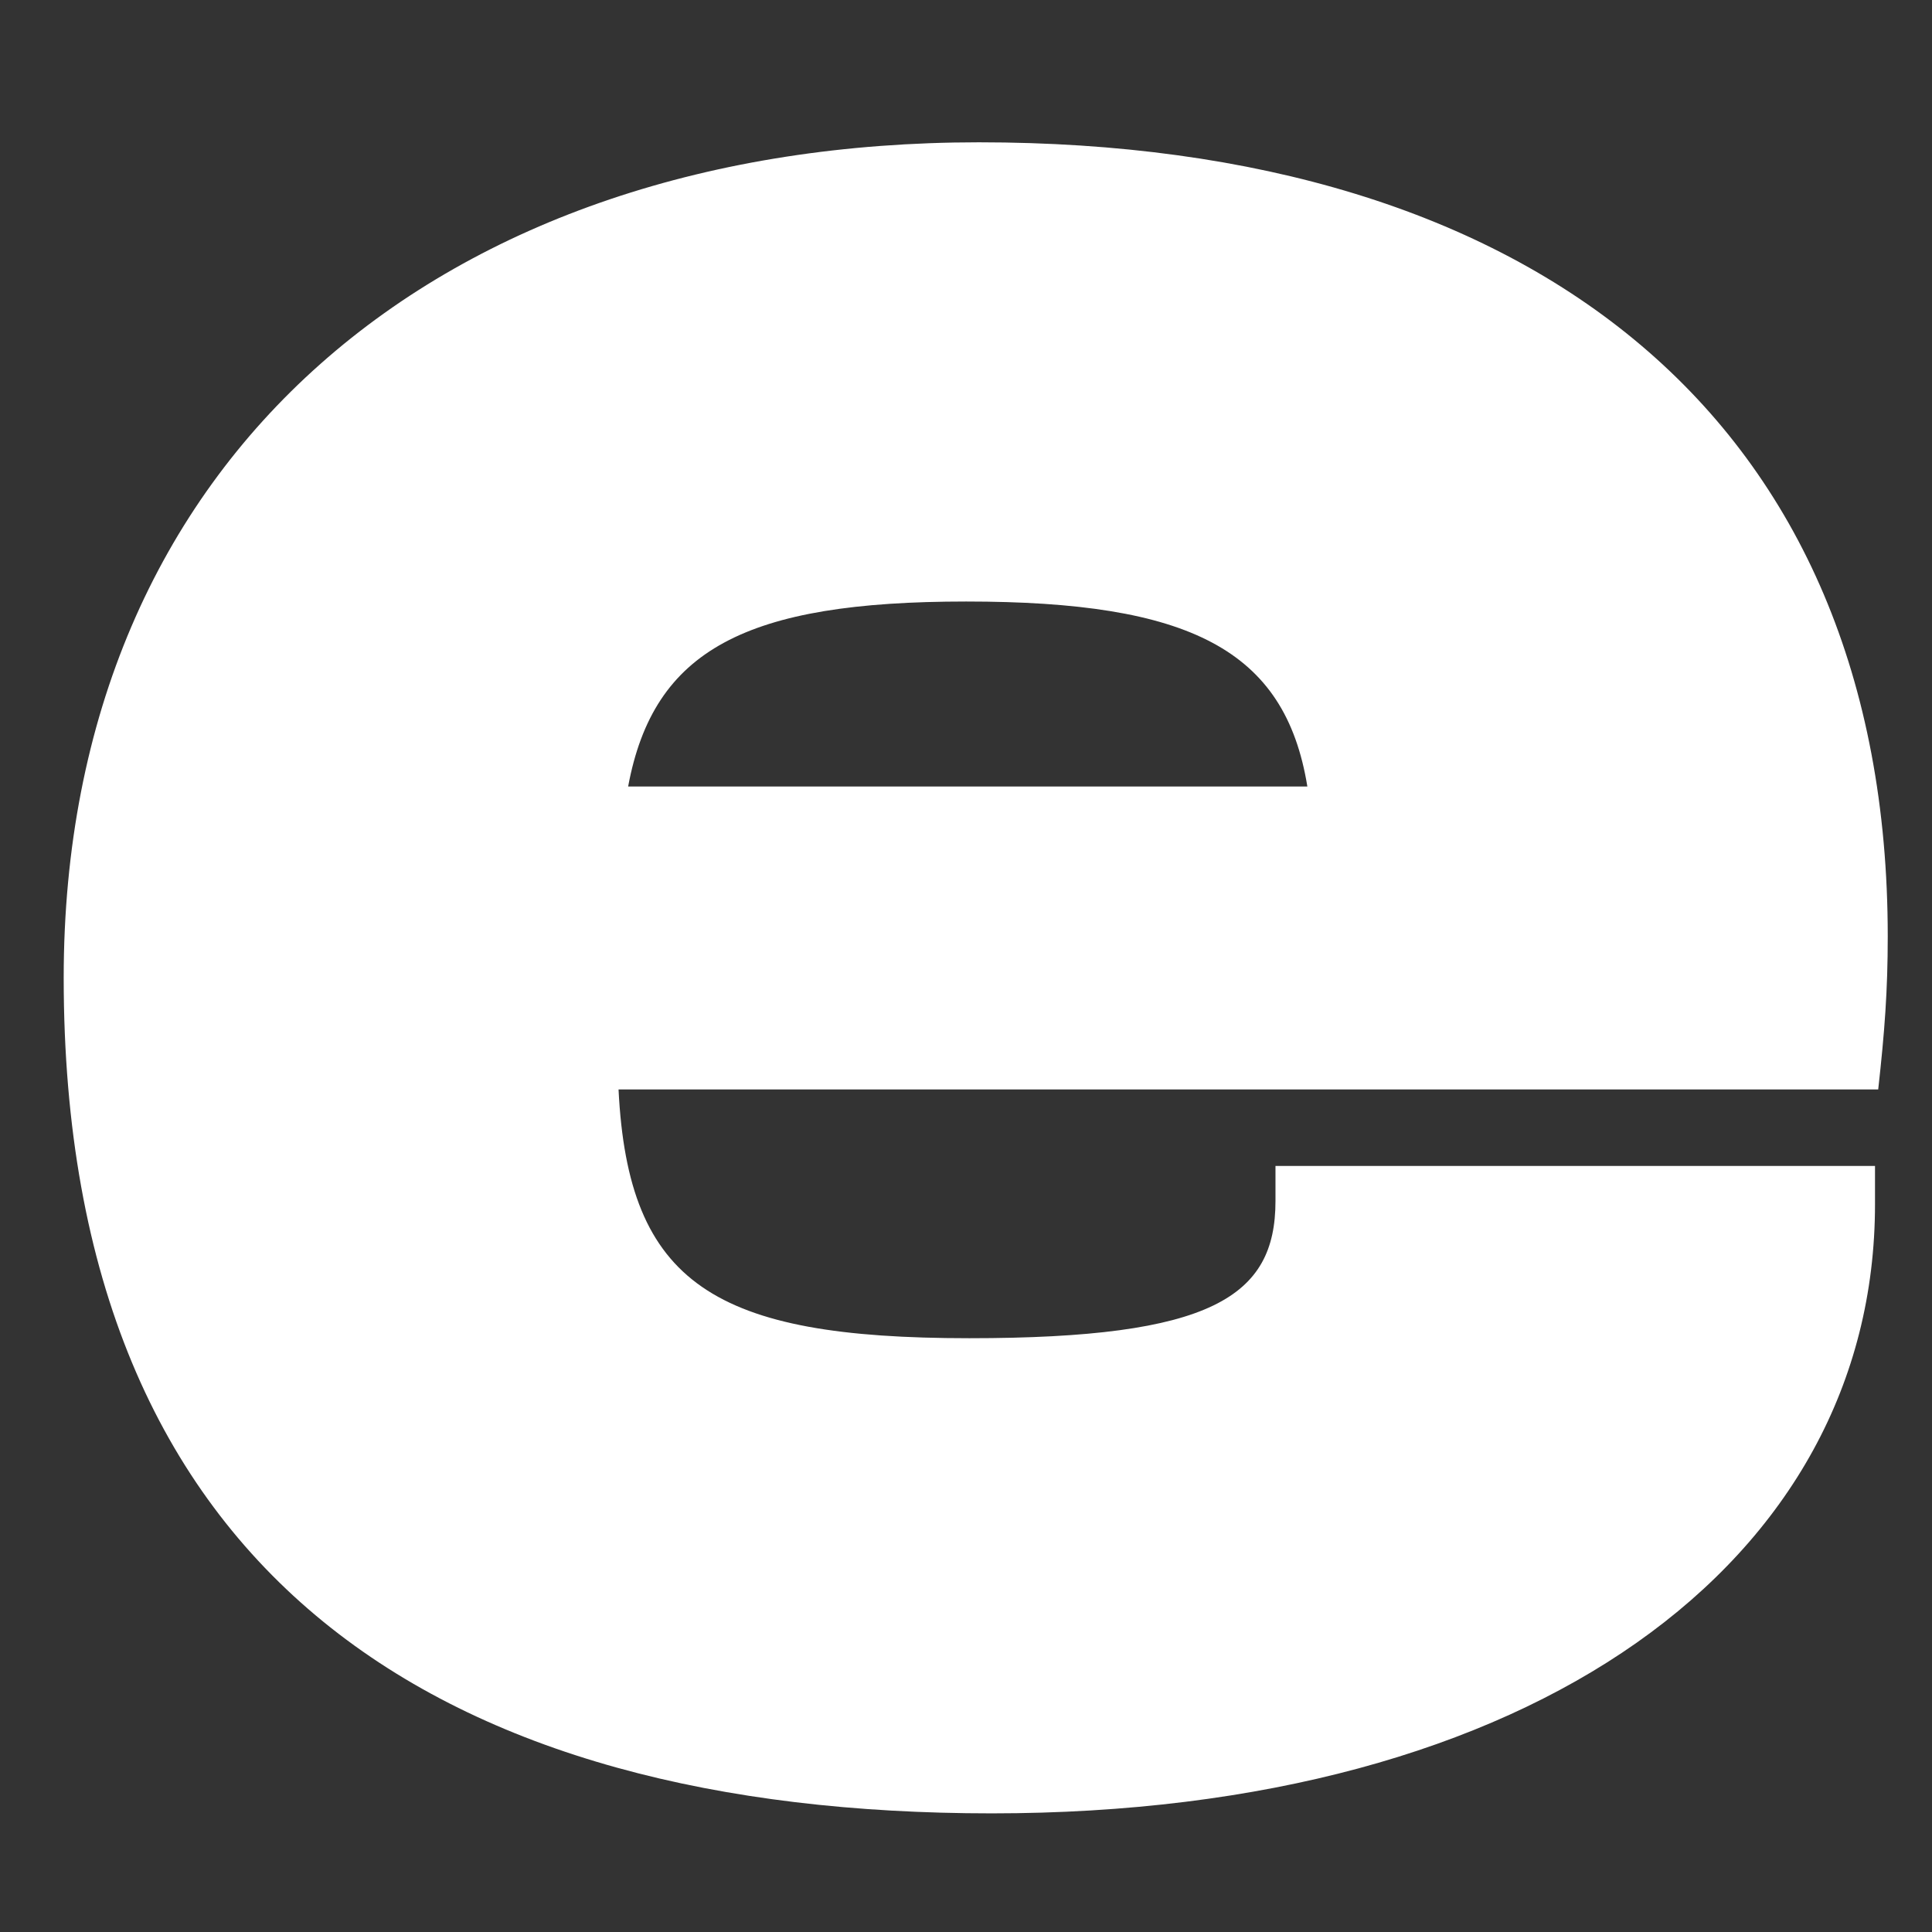 <svg width="32" height="32" viewBox="0 0 32 32" fill="none" xmlns="http://www.w3.org/2000/svg">
<rect x="0" y="0" width="32" height="32" fill="#333333" stroke="none"/>
<g clip-path="url(#clip0_814_10607)">
<path d="M16.425 30.035C7.393 30.035 1.055 26.179 1.055 16.196C1.055 7.534 7.34 2.357 16.214 2.357C25.404 2.357 31.267 6.953 31.267 15.509C31.267 16.407 31.215 17.094 31.109 18.045H10.245C10.404 21.267 11.83 22.165 16.055 22.165C20.07 22.165 21.126 21.478 21.126 19.893V19.312H31.056V19.946C31.056 25.862 25.404 30.035 16.425 30.035ZM16.003 9.963C12.358 9.963 10.826 10.756 10.404 13.027H21.654C21.285 10.756 19.7 9.963 16.003 9.963ZM47.974 30.035C38.942 30.035 32.604 26.179 32.604 16.196C32.604 7.534 38.889 2.357 47.763 2.357C56.954 2.357 62.817 6.953 62.817 15.509C62.817 16.407 62.764 17.094 62.658 18.045H41.795C41.953 21.267 43.379 22.165 47.605 22.165C51.619 22.165 52.675 21.478 52.675 19.893V19.312H62.605V19.946C62.605 25.862 56.954 30.035 47.974 30.035ZM47.552 9.963C43.907 9.963 42.376 10.756 41.953 13.027H53.203C52.834 10.756 51.249 9.963 47.552 9.963ZM79.524 30.035C70.492 30.035 64.153 26.179 64.153 16.196C64.153 7.534 70.439 2.357 79.312 2.357C88.503 2.357 94.366 6.953 94.366 15.509C94.366 16.407 94.313 17.094 94.207 18.045H73.344C73.502 21.267 74.928 22.165 79.154 22.165C83.168 22.165 84.225 21.478 84.225 19.893V19.312H94.155V19.946C94.155 25.862 88.503 30.035 79.524 30.035ZM79.101 9.963C75.457 9.963 73.925 10.756 73.502 13.027H84.753C84.383 10.756 82.799 9.963 79.101 9.963ZM108.326 30.035C100.192 30.035 95.703 24.806 95.703 16.196C95.703 7.534 100.087 2.357 107.904 2.357C114.189 2.357 117.147 5.315 117.939 9.752H118.468V-5.883H128.398V29.506H119.102V22.323H118.573C117.728 27.605 114.559 30.035 108.326 30.035ZM105.738 16.196C105.738 19.735 107.323 20.95 111.918 20.95C116.355 20.95 118.468 20.105 118.468 16.249V15.879C118.468 12.129 116.355 11.389 111.918 11.389C107.323 11.389 105.738 12.657 105.738 16.196ZM141.705 30.035C134.258 30.035 130.772 25.703 130.772 19.946V2.885H140.702V16.302C140.702 19.999 142.128 21.161 146.671 21.161C151.266 21.161 152.375 20.052 152.375 16.619V2.885H162.305V29.506H153.009V21.425H152.481C151.9 25.862 148.942 30.035 141.705 30.035Z" fill="white"/>
</g>
<defs>
<clipPath id="clip0_814_10607">
<rect width="32" height="32" fill="white"/>
</clipPath>
</defs>
</svg>
